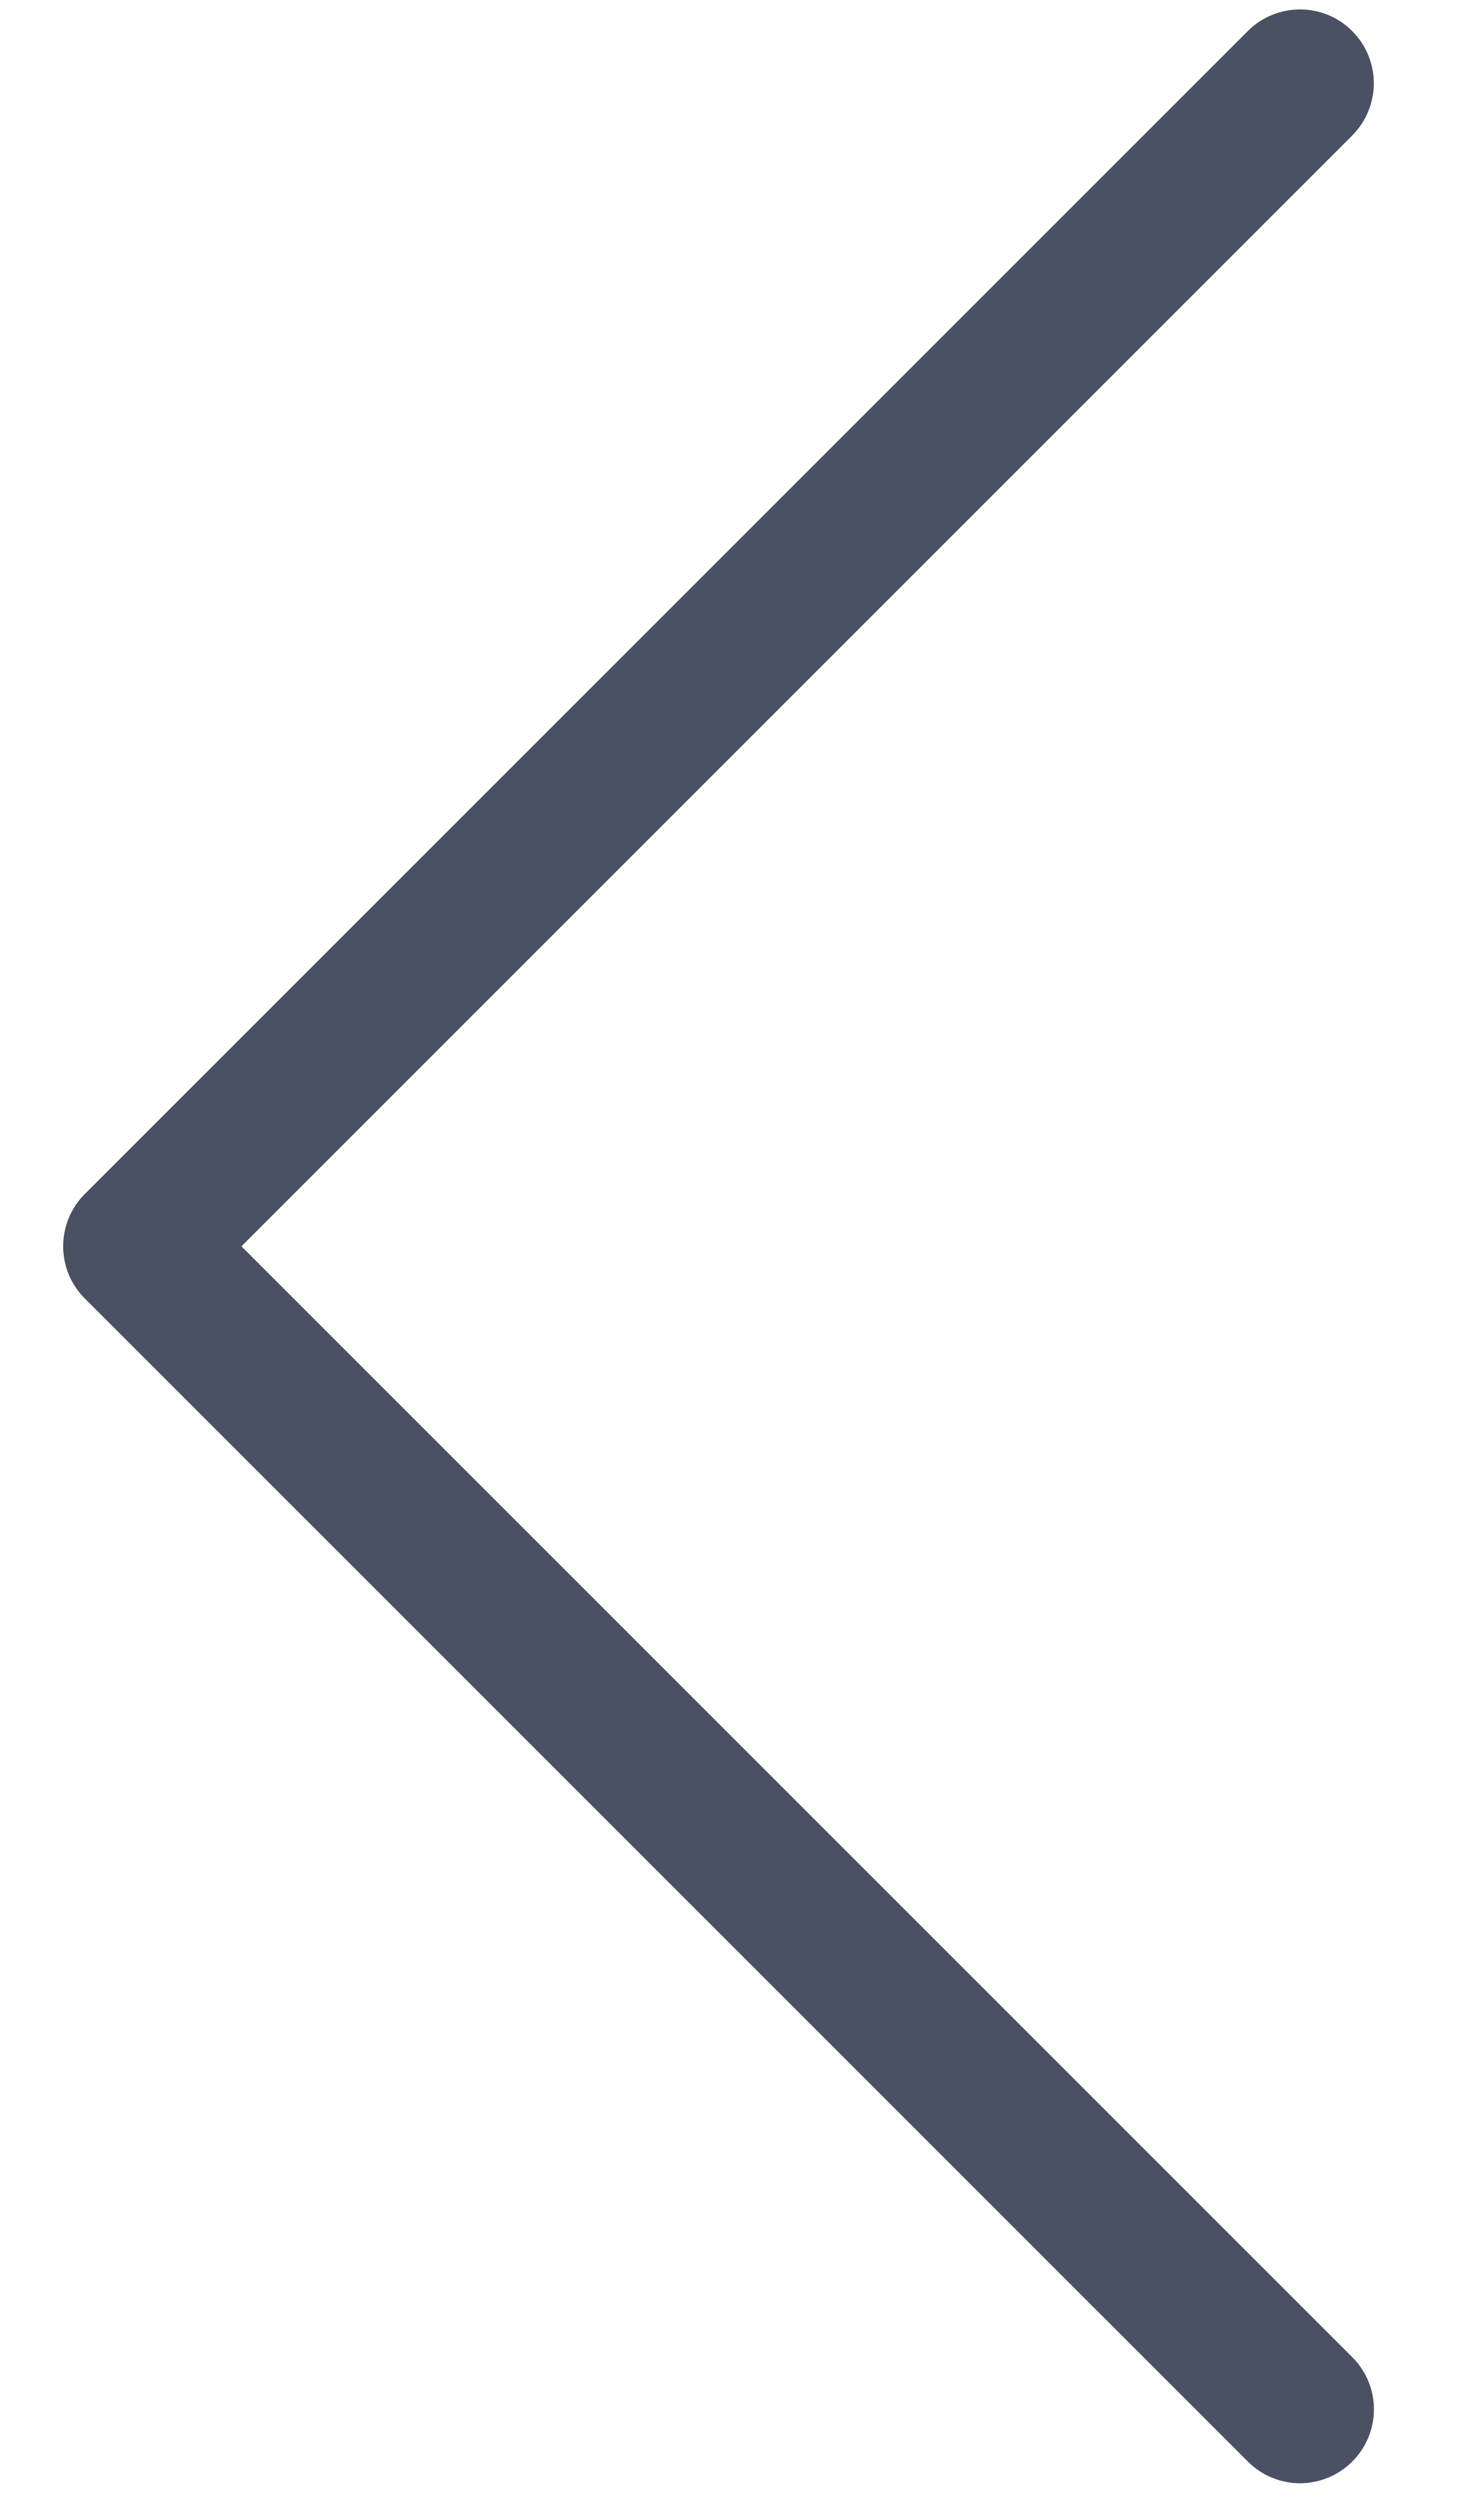 <svg width="13" height="22" viewBox="0 0 13 22" fill="none" xmlns="http://www.w3.org/2000/svg">
<path d="M0.746 10.508L10.984 0.272C11.106 0.15 11.271 0.083 11.443 0.083C11.615 0.083 11.78 0.151 11.901 0.273C12.023 0.394 12.091 0.559 12.092 0.731C12.092 0.903 12.025 1.068 11.903 1.191L2.125 10.968L11.903 20.745C12.025 20.867 12.093 21.032 12.093 21.204C12.092 21.377 12.024 21.542 11.902 21.663C11.78 21.785 11.615 21.853 11.443 21.854C11.271 21.854 11.105 21.785 10.984 21.664L0.746 11.427C0.686 11.367 0.638 11.295 0.605 11.217C0.573 11.138 0.556 11.053 0.556 10.968C0.556 10.883 0.573 10.798 0.605 10.719C0.638 10.64 0.686 10.569 0.746 10.508Z" fill="#495162"/>
</svg>
